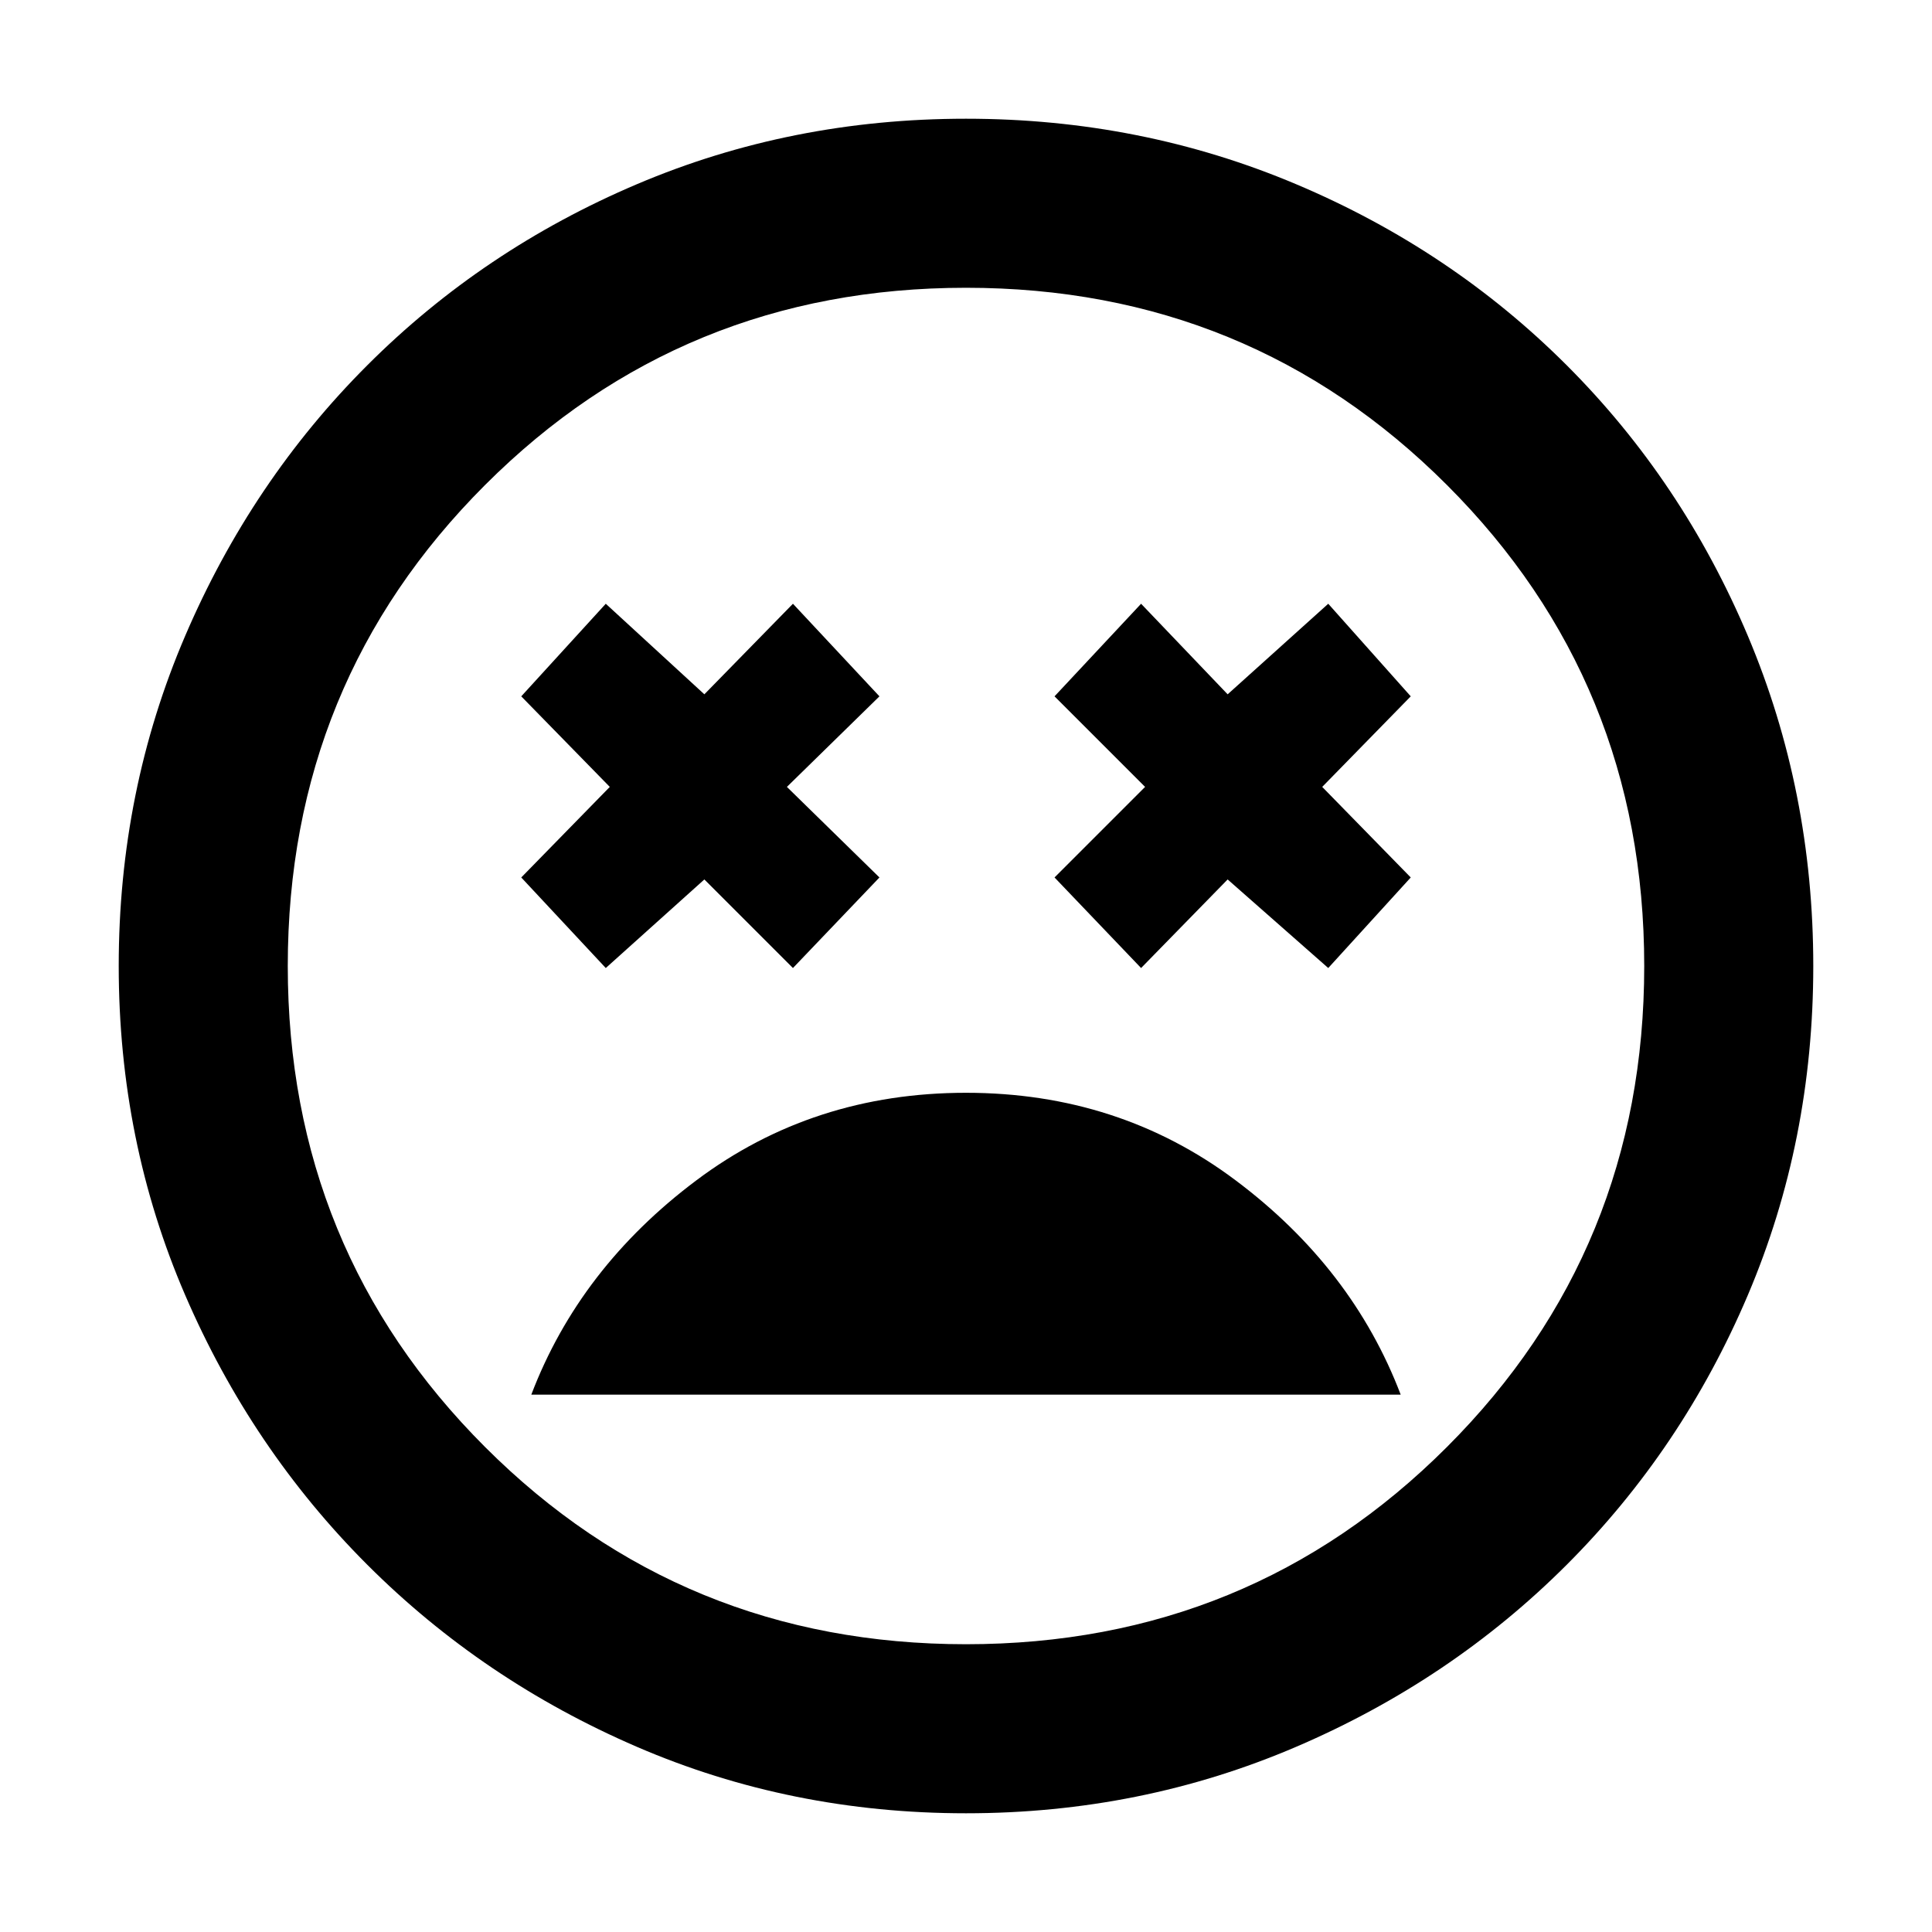 <svg xmlns="http://www.w3.org/2000/svg" height="40" width="40"><path d="M20 22.625q-3.167 0-5.583 1.813Q12 26.25 11 28.875h18q-1-2.625-3.417-4.437-2.416-1.813-5.583-1.813Zm-7.458-2.583 2.041-1.834 1.834 1.834 1.791-1.875-1.916-1.875 1.916-1.875-1.791-1.917-1.834 1.875-2.041-1.875-1.75 1.917 1.833 1.875-1.833 1.875Zm11.083 0 1.792-1.834 2.083 1.834 1.708-1.875-1.833-1.875 1.833-1.875L27.5 12.5l-2.083 1.875-1.792-1.875-1.792 1.917 1.875 1.875-1.875 1.875ZM20 37.542q-3.625 0-6.812-1.375Q10 34.792 7.604 32.396 5.208 30 3.833 26.812 2.458 23.625 2.458 20q0-3.625 1.375-6.833 1.375-3.209 3.771-5.604Q10 5.167 13.188 3.813 16.375 2.458 20 2.458q3.625 0 6.833 1.355 3.209 1.354 5.605 3.75 2.395 2.395 3.75 5.604 1.354 3.208 1.354 6.833t-1.354 6.812q-1.355 3.188-3.75 5.584-2.396 2.396-5.605 3.771-3.208 1.375-6.833 1.375ZM20 20Zm0 14.042q5.875 0 9.958-4.084 4.084-4.083 4.084-9.958t-4.084-9.958Q25.875 5.958 20 5.958t-9.958 4.084Q5.958 14.125 5.958 20t4.084 9.958q4.083 4.084 9.958 4.084Z"/></svg>
